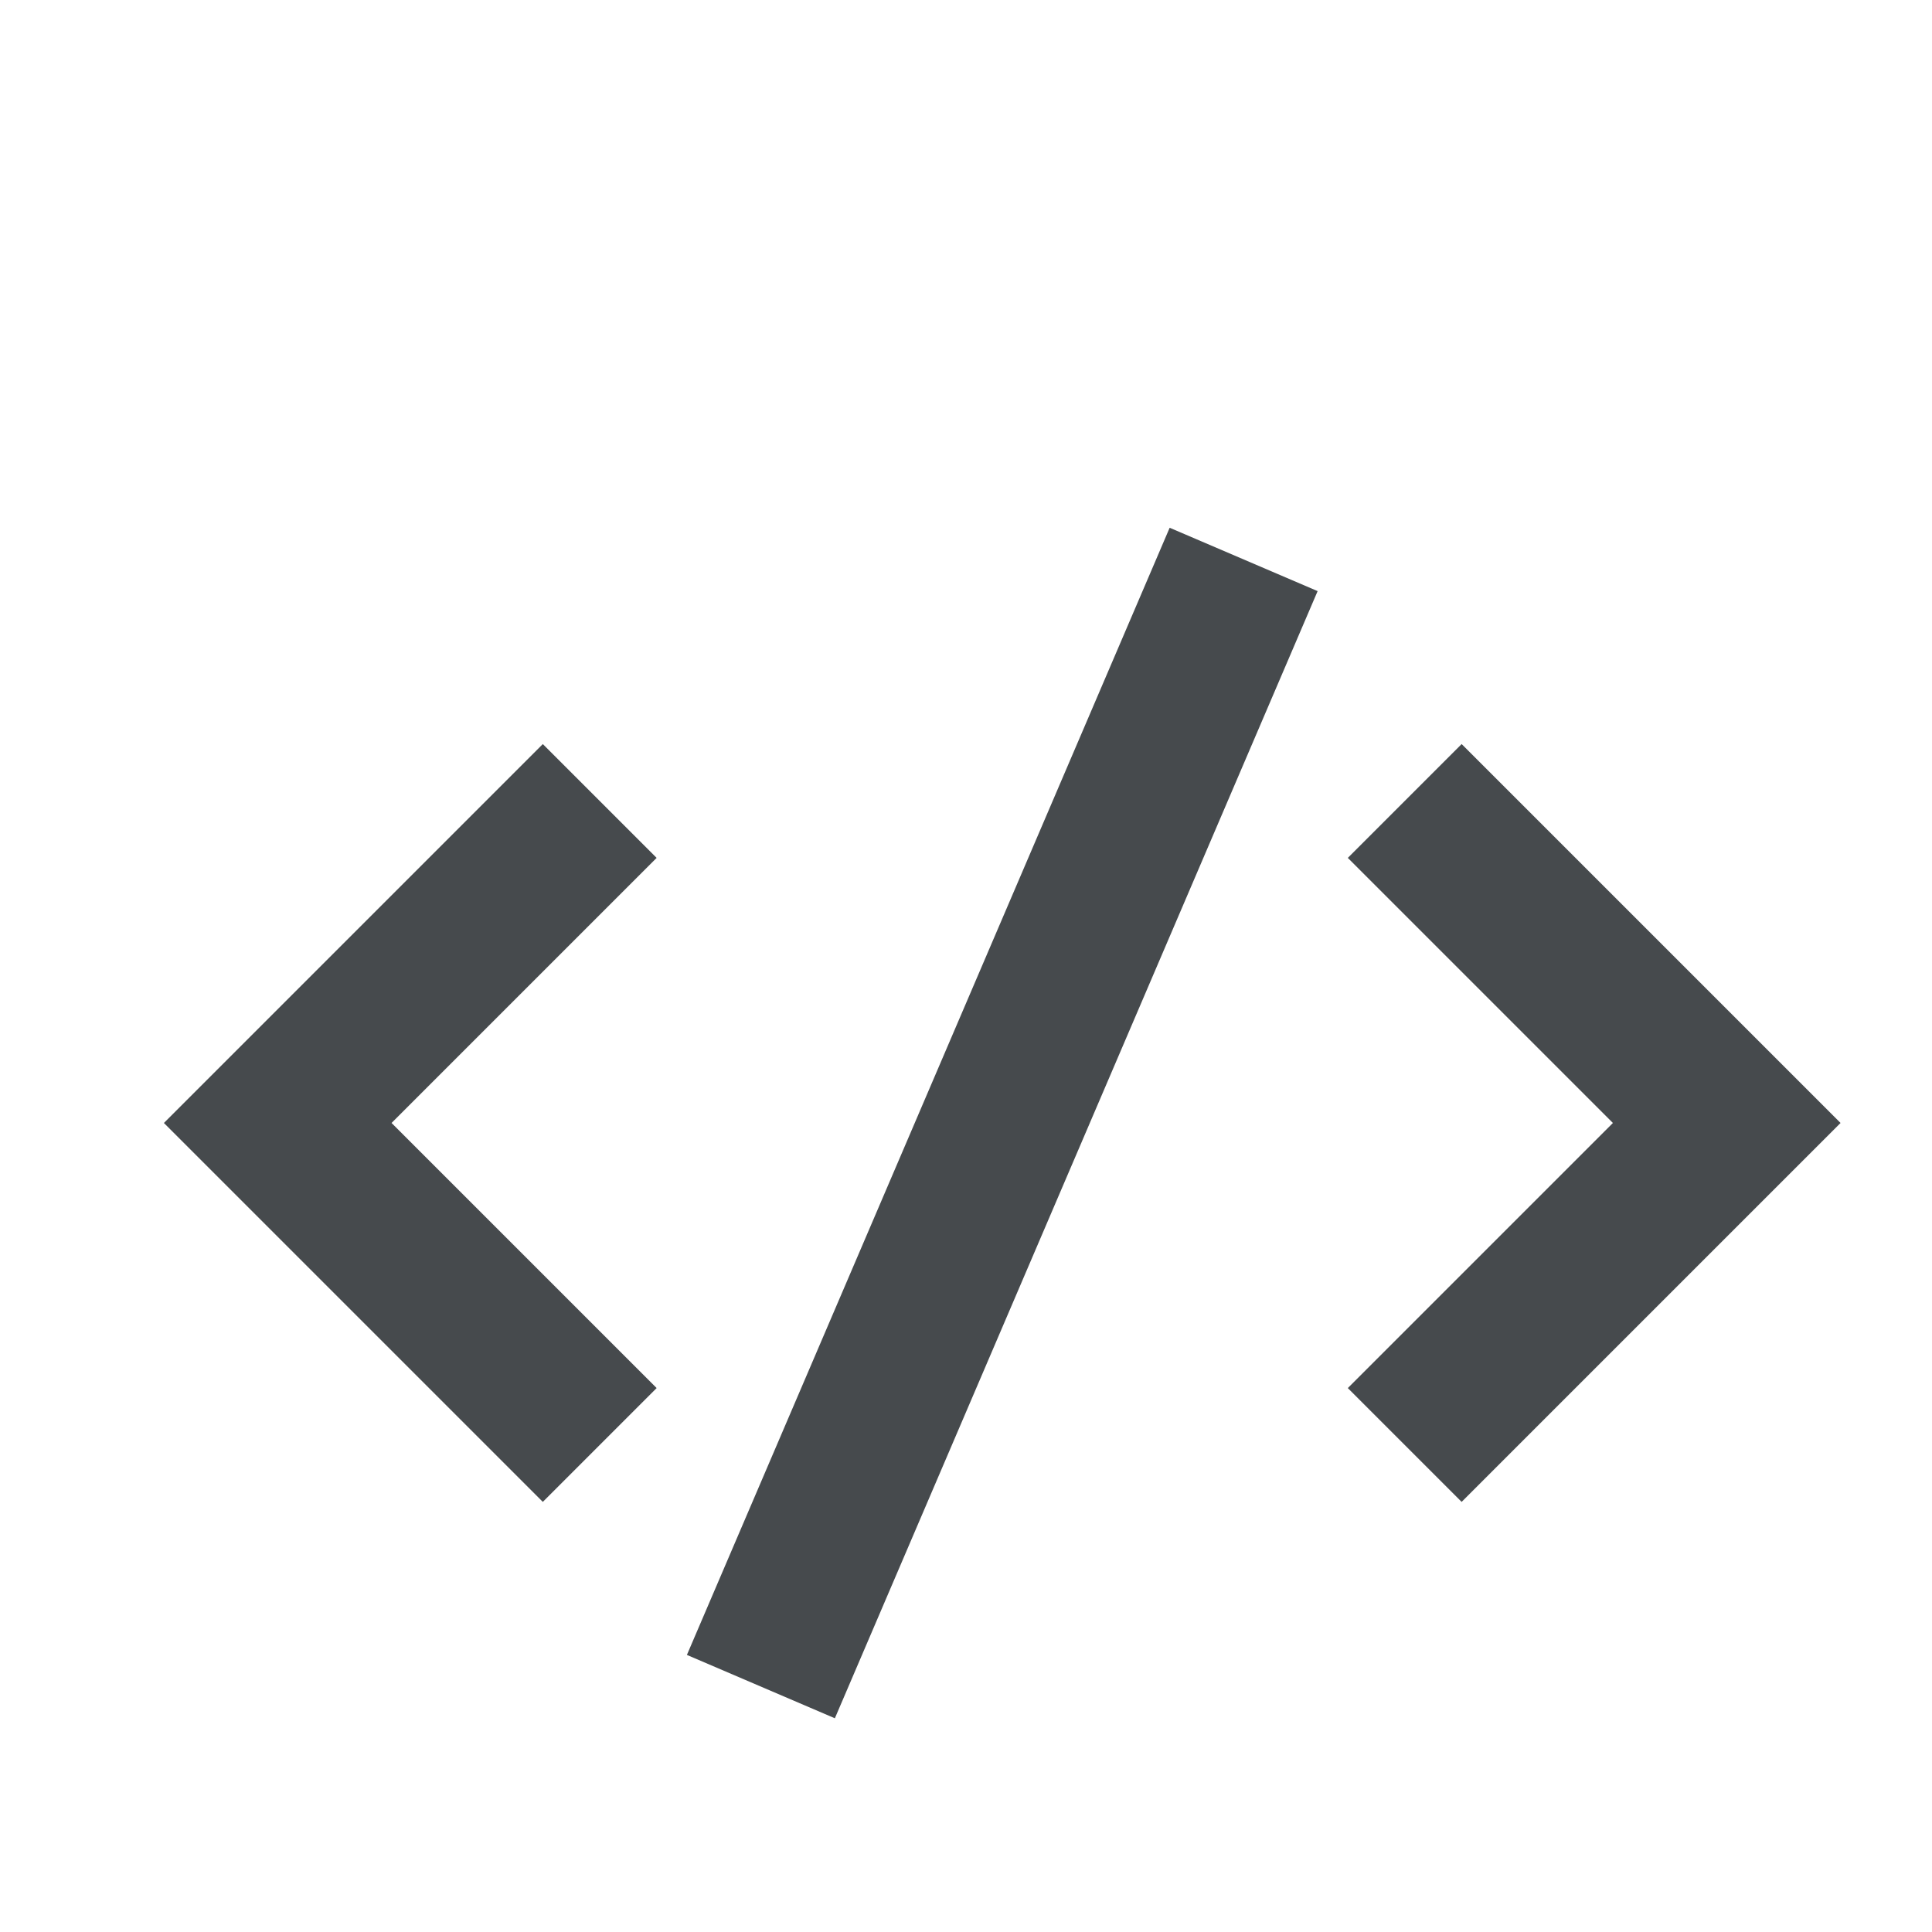 <svg width="24" height="24" viewBox="0 0 24 24" fill="none" xmlns="http://www.w3.org/2000/svg">
<path d="M6.743 9.243L2.036 13.95L6.743 18.657L8.157 17.243L4.864 13.95L8.157 10.657L6.743 9.243Z" fill="#464A4D"/>
<path d="M18.157 9.243L16.743 10.657L20.036 13.95L16.743 17.243L18.157 18.657L22.864 13.95L18.157 9.243Z" fill="#464A4D"/>
<path d="M14.53 6.556L8.533 20.558L10.371 21.345L16.368 7.343L14.53 6.556Z" fill="#464A4D"/>
</svg>
